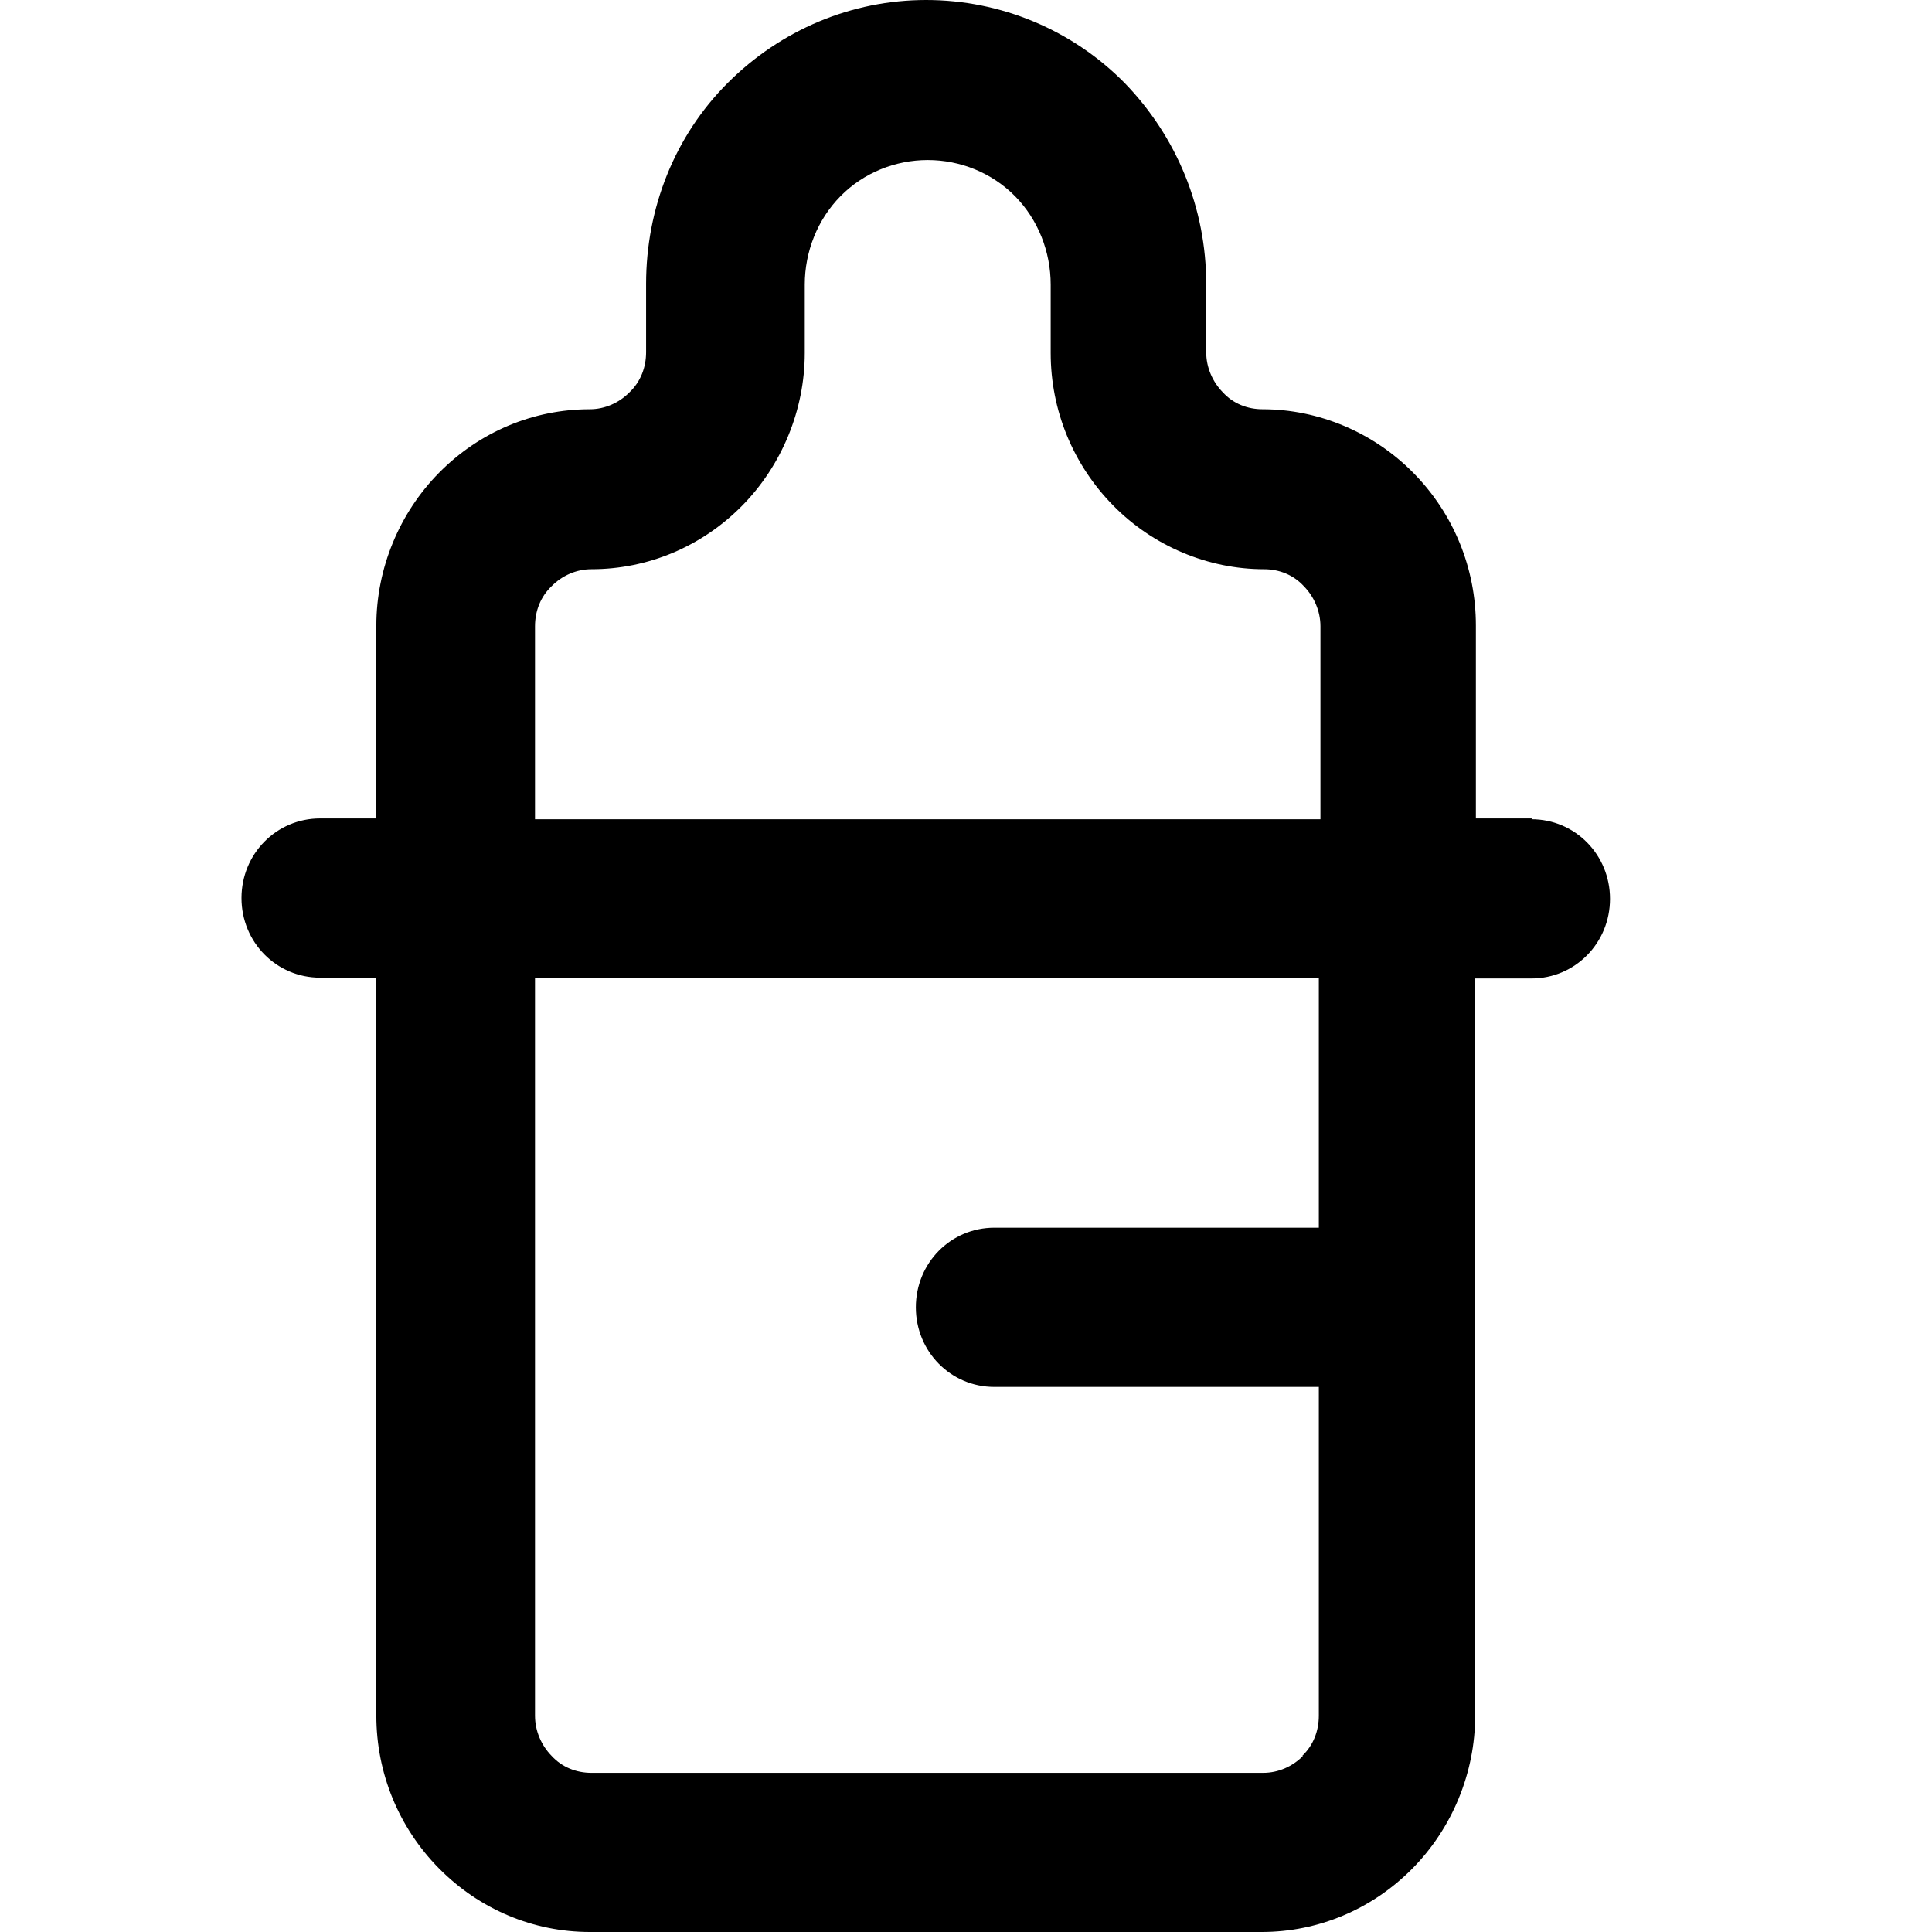 <svg viewBox="0 0 24 24" xmlns="http://www.w3.org/2000/svg" data-title="Baby" fill="currentColor" stroke="none">
  <path fill-rule="evenodd" clip-rule="evenodd" d="M19.034 10.167H18.334V7.77C18.334 7.061 18.059 6.382 17.556 5.873C17.063 5.373 16.383 5.084 15.684 5.084C15.496 5.084 15.319 5.014 15.191 4.874C15.063 4.744 14.984 4.564 14.984 4.375V3.526C14.984 2.587 14.619 1.698 13.969 1.029C13.318 0.37 12.431 0 11.505 0C10.579 0 9.701 0.37 9.041 1.029C8.381 1.688 8.026 2.587 8.026 3.526V4.375C8.026 4.564 7.957 4.744 7.819 4.874C7.691 5.004 7.514 5.084 7.326 5.084C6.627 5.084 5.957 5.363 5.454 5.873C4.961 6.372 4.675 7.061 4.675 7.77V10.167H3.976C3.434 10.167 3 10.607 3 11.156C3 11.705 3.434 12.145 3.976 12.145H4.675V21.313C4.675 22.023 4.951 22.702 5.454 23.211C5.957 23.72 6.627 24 7.326 24H15.674C16.373 24 17.044 23.72 17.546 23.211C18.039 22.712 18.325 22.023 18.325 21.313V16.24V12.155H19.024C19.566 12.155 20 11.715 20 11.166C20 10.617 19.566 10.177 19.024 10.177L19.034 10.167ZM6.853 7.281C6.981 7.151 7.159 7.071 7.346 7.071C8.046 7.071 8.716 6.792 9.219 6.282C9.711 5.783 9.997 5.094 9.997 4.385V3.536C9.997 3.126 10.155 2.727 10.441 2.437C10.726 2.147 11.121 1.988 11.525 1.988C11.929 1.988 12.323 2.147 12.609 2.437C12.895 2.727 13.052 3.126 13.052 3.536V4.385C13.052 5.094 13.328 5.773 13.831 6.282C14.323 6.782 15.004 7.071 15.703 7.071C15.89 7.071 16.068 7.141 16.196 7.281C16.324 7.411 16.403 7.591 16.403 7.78V10.177H6.646V7.78C6.646 7.591 6.715 7.411 6.853 7.281ZM16.186 21.813C16.058 21.943 15.881 22.023 15.693 22.023H7.346C7.159 22.023 6.981 21.953 6.853 21.813C6.725 21.683 6.646 21.503 6.646 21.313V12.145H16.383V15.251H12.352C11.81 15.251 11.377 15.69 11.377 16.24C11.377 16.789 11.81 17.229 12.352 17.229H16.383V21.313C16.383 21.503 16.314 21.683 16.176 21.813H16.186Z"/>
</svg>
